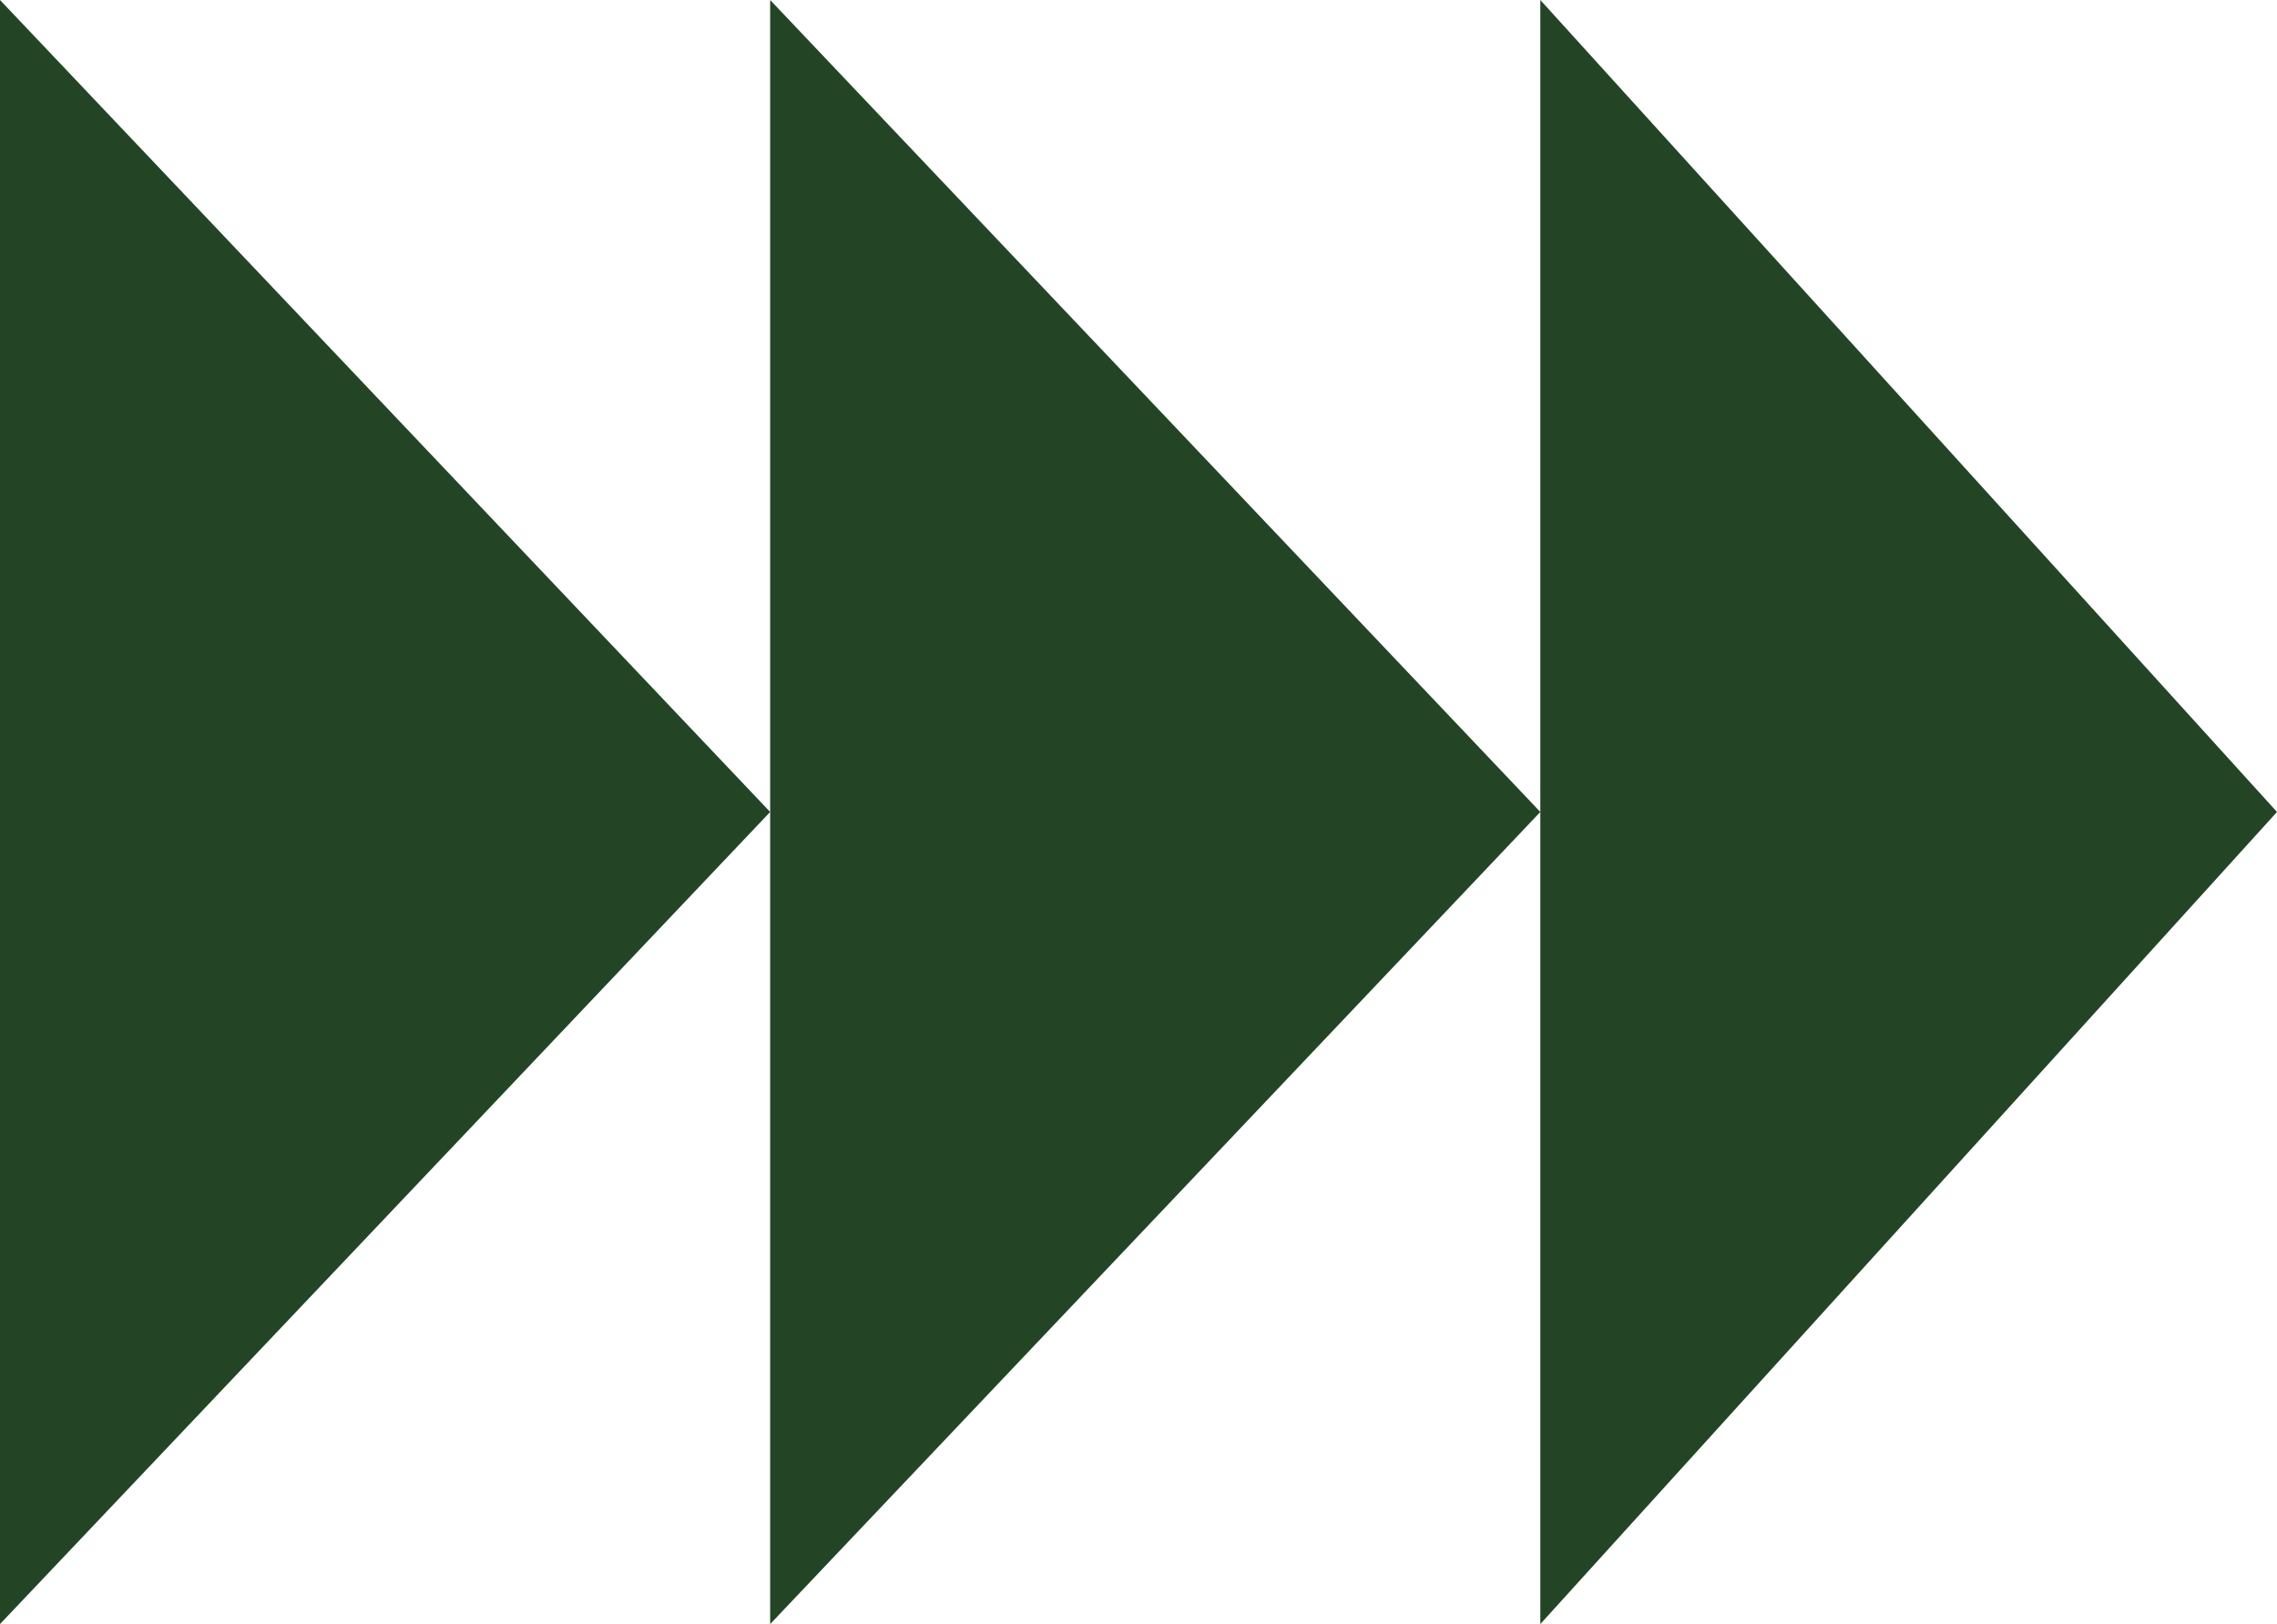 <svg width="136" height="97" viewBox="0 0 136 97" fill="none" xmlns="http://www.w3.org/2000/svg">
<path d="M46 48.495L0 97V0L46 48.495Z" fill="#234526"/>
<path d="M136 48.495L92 97V0L136 48.495Z" fill="#234526"/>
<path d="M92 48.495L46 97V0L92 48.495Z" fill="#234526"/>
</svg>
